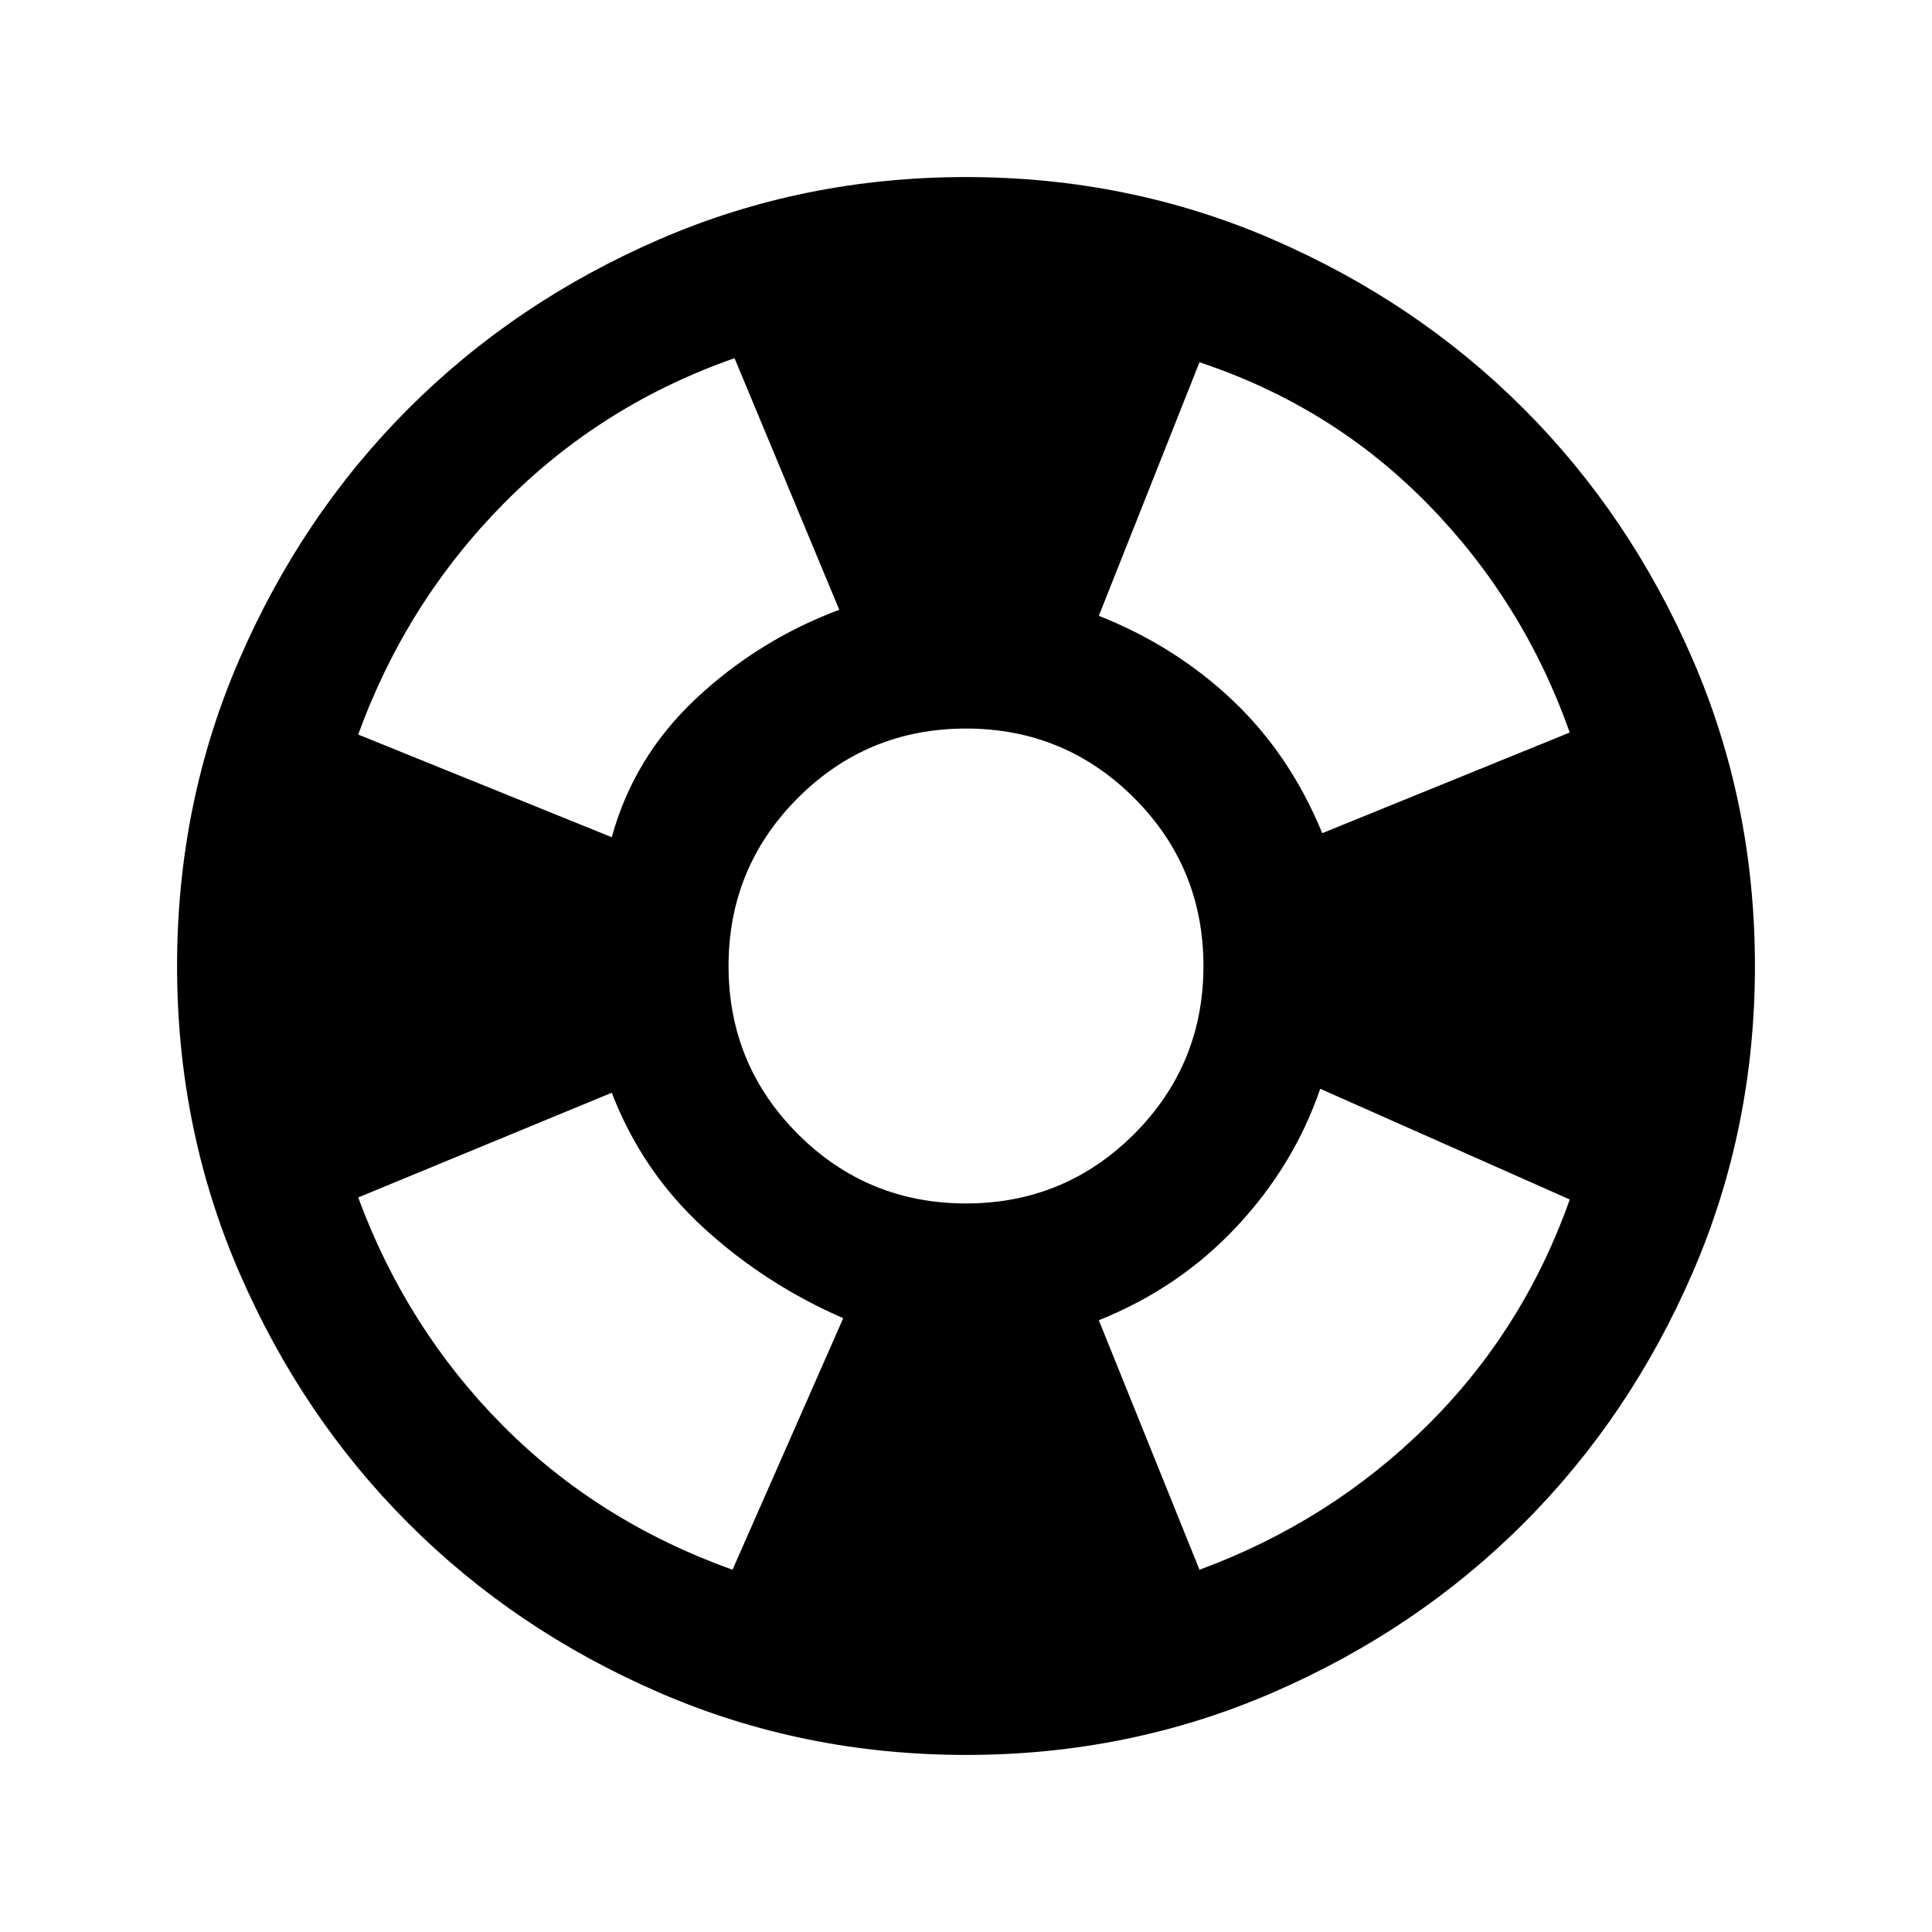 <svg xmlns="http://www.w3.org/2000/svg" height="20" width="20"><path d="M16.25 7.583Q15.771 6.229 14.781 5.219Q13.792 4.208 12.417 3.75L11.375 6.375Q12.167 6.688 12.76 7.25Q13.354 7.812 13.688 8.625ZM7.604 3.708Q6.229 4.188 5.219 5.208Q4.208 6.229 3.708 7.604L6.333 8.667Q6.562 7.833 7.208 7.229Q7.854 6.625 8.688 6.312ZM3.708 12.396Q4.208 13.75 5.198 14.75Q6.188 15.75 7.583 16.25L8.729 13.646Q7.917 13.292 7.281 12.708Q6.646 12.125 6.333 11.312ZM12.417 16.25Q13.771 15.75 14.771 14.76Q15.771 13.771 16.25 12.417L13.667 11.271Q13.396 12.062 12.802 12.698Q12.208 13.333 11.375 13.667ZM10 18.167Q8.312 18.167 6.823 17.521Q5.333 16.875 4.229 15.771Q3.125 14.667 2.479 13.177Q1.833 11.688 1.833 10Q1.833 8.312 2.479 6.823Q3.125 5.333 4.229 4.229Q5.333 3.125 6.823 2.479Q8.312 1.833 10 1.833Q11.688 1.833 13.177 2.479Q14.667 3.125 15.771 4.229Q16.875 5.333 17.521 6.823Q18.167 8.312 18.167 10Q18.167 11.688 17.521 13.177Q16.875 14.667 15.771 15.771Q14.667 16.875 13.177 17.521Q11.688 18.167 10 18.167ZM10 12.458Q11.021 12.458 11.74 11.74Q12.458 11.021 12.458 10Q12.458 8.979 11.74 8.26Q11.021 7.542 10 7.542Q8.979 7.542 8.26 8.26Q7.542 8.979 7.542 10Q7.542 11.021 8.26 11.74Q8.979 12.458 10 12.458Z"/></svg>